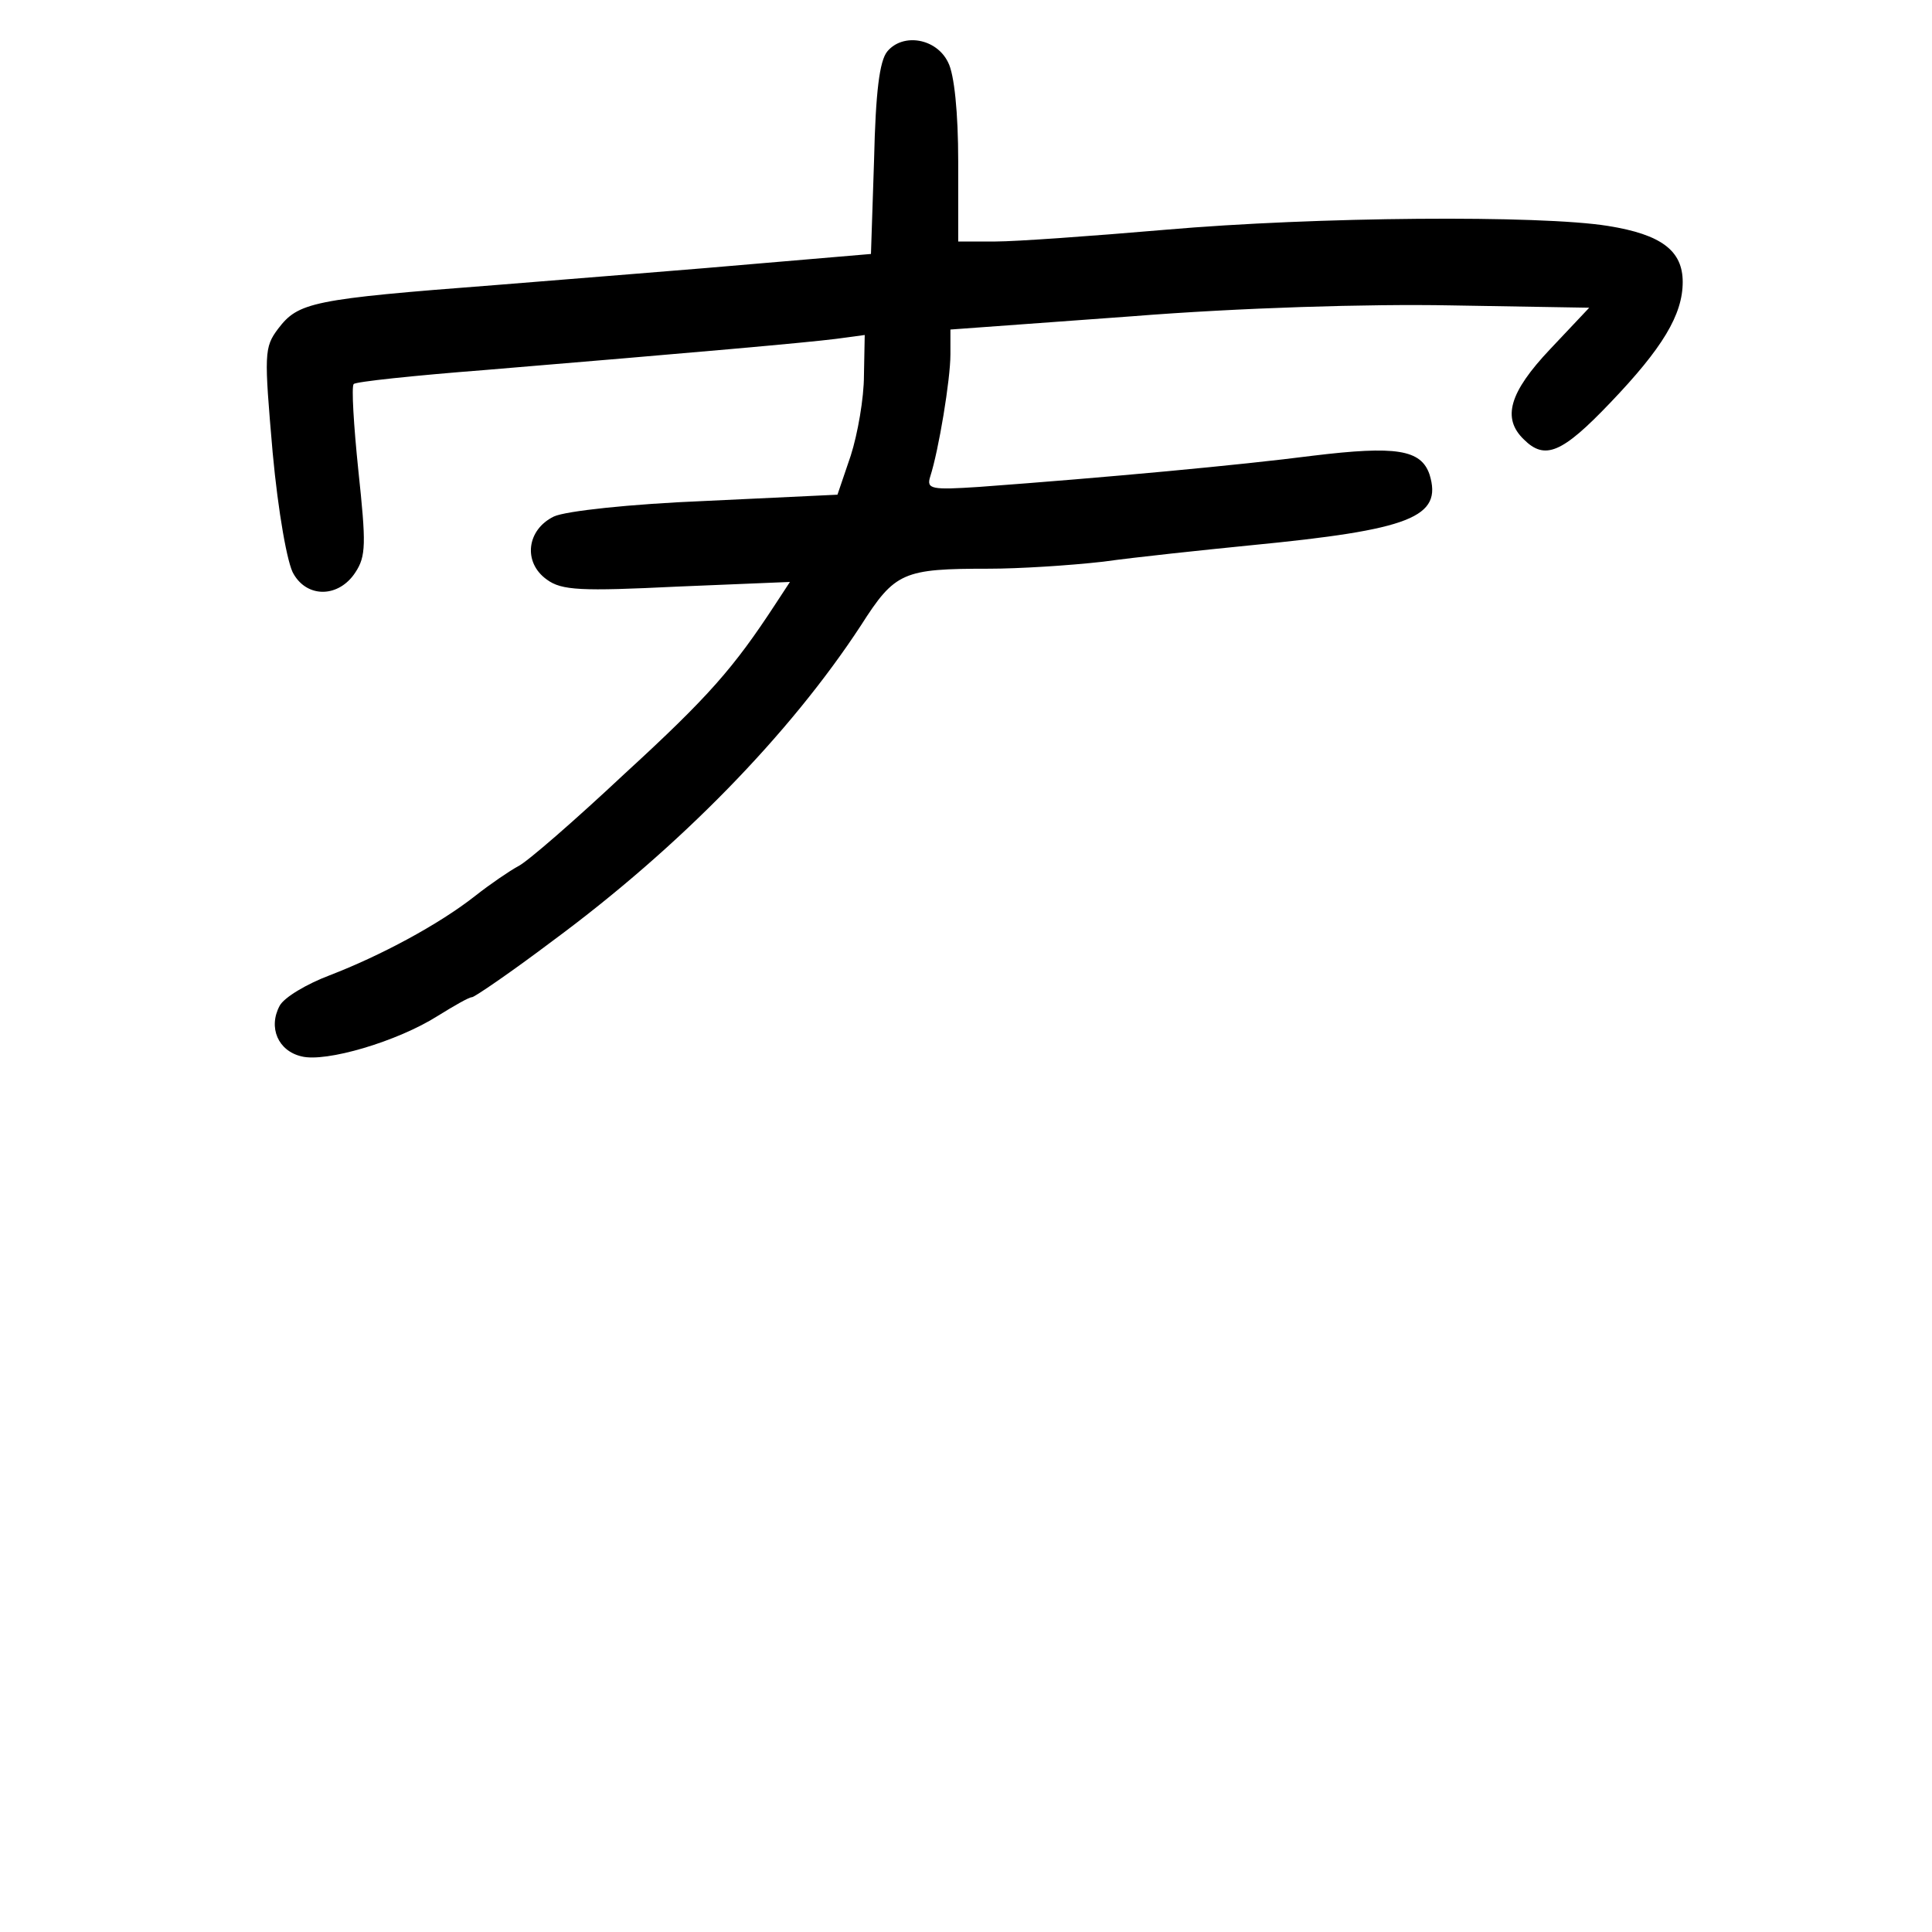 <?xml version="1.0" standalone="no"?>
<!DOCTYPE svg PUBLIC "-//W3C//DTD SVG 20010904//EN"
 "http://www.w3.org/TR/2001/REC-SVG-20010904/DTD/svg10.dtd">
<svg version="1.0" xmlns="http://www.w3.org/2000/svg"
 width="248pt" height="248pt" viewBox="0 0 248 248"
 preserveAspectRatio="xMidYMid meet">
<g transform="translate(0,248) scale(0.1,-0.1)"
fill="#000000" stroke="none">
<path d="M1139 2414 c-10 -12 -15 -52 -17 -139 l-4 -121 -141 -12 c-78 -7
-232 -19 -342 -28 -235 -18 -252 -22 -278 -56 -18 -24 -18 -32 -7 -159 7 -76
19 -144 27 -156 18 -31 58 -30 79 2 14 21 14 37 4 131 -6 58 -9 108 -6 111 2
3 78 11 168 18 276 23 411 35 451 40 l37 5 -1 -52 c0 -29 -8 -75 -17 -103
l-17 -50 -169 -8 c-98 -4 -180 -13 -195 -20 -35 -17 -40 -59 -9 -81 19 -14 44
-15 167 -9 l145 6 -19 -29 c-53 -81 -85 -118 -193 -217 -64 -60 -126 -114
-137 -119 -11 -6 -36 -23 -55 -38 -47 -37 -122 -77 -187 -102 -29 -11 -58 -28
-64 -39 -15 -28 -2 -58 28 -65 31 -8 123 19 175 52 21 13 40 24 44 24 3 0 50
32 103 72 164 121 305 266 396 405 44 69 54 73 165 73 37 0 102 4 146 9 43 6
129 15 189 21 206 20 247 36 230 91 -11 32 -43 37 -150 24 -93 -12 -265 -28
-428 -40 -61 -4 -68 -3 -63 13 11 34 26 125 26 157 l0 32 233 17 c138 11 304
16 409 14 l178 -3 -50 -53 c-53 -56 -62 -89 -34 -116 27 -27 49 -18 111 47 67
70 93 113 93 155 0 40 -27 61 -96 72 -87 14 -374 12 -569 -5 -93 -8 -191 -15
-217 -15 l-48 0 0 103 c0 62 -5 112 -13 127 -15 31 -58 38 -78 14z"/>
</g>
</svg>
